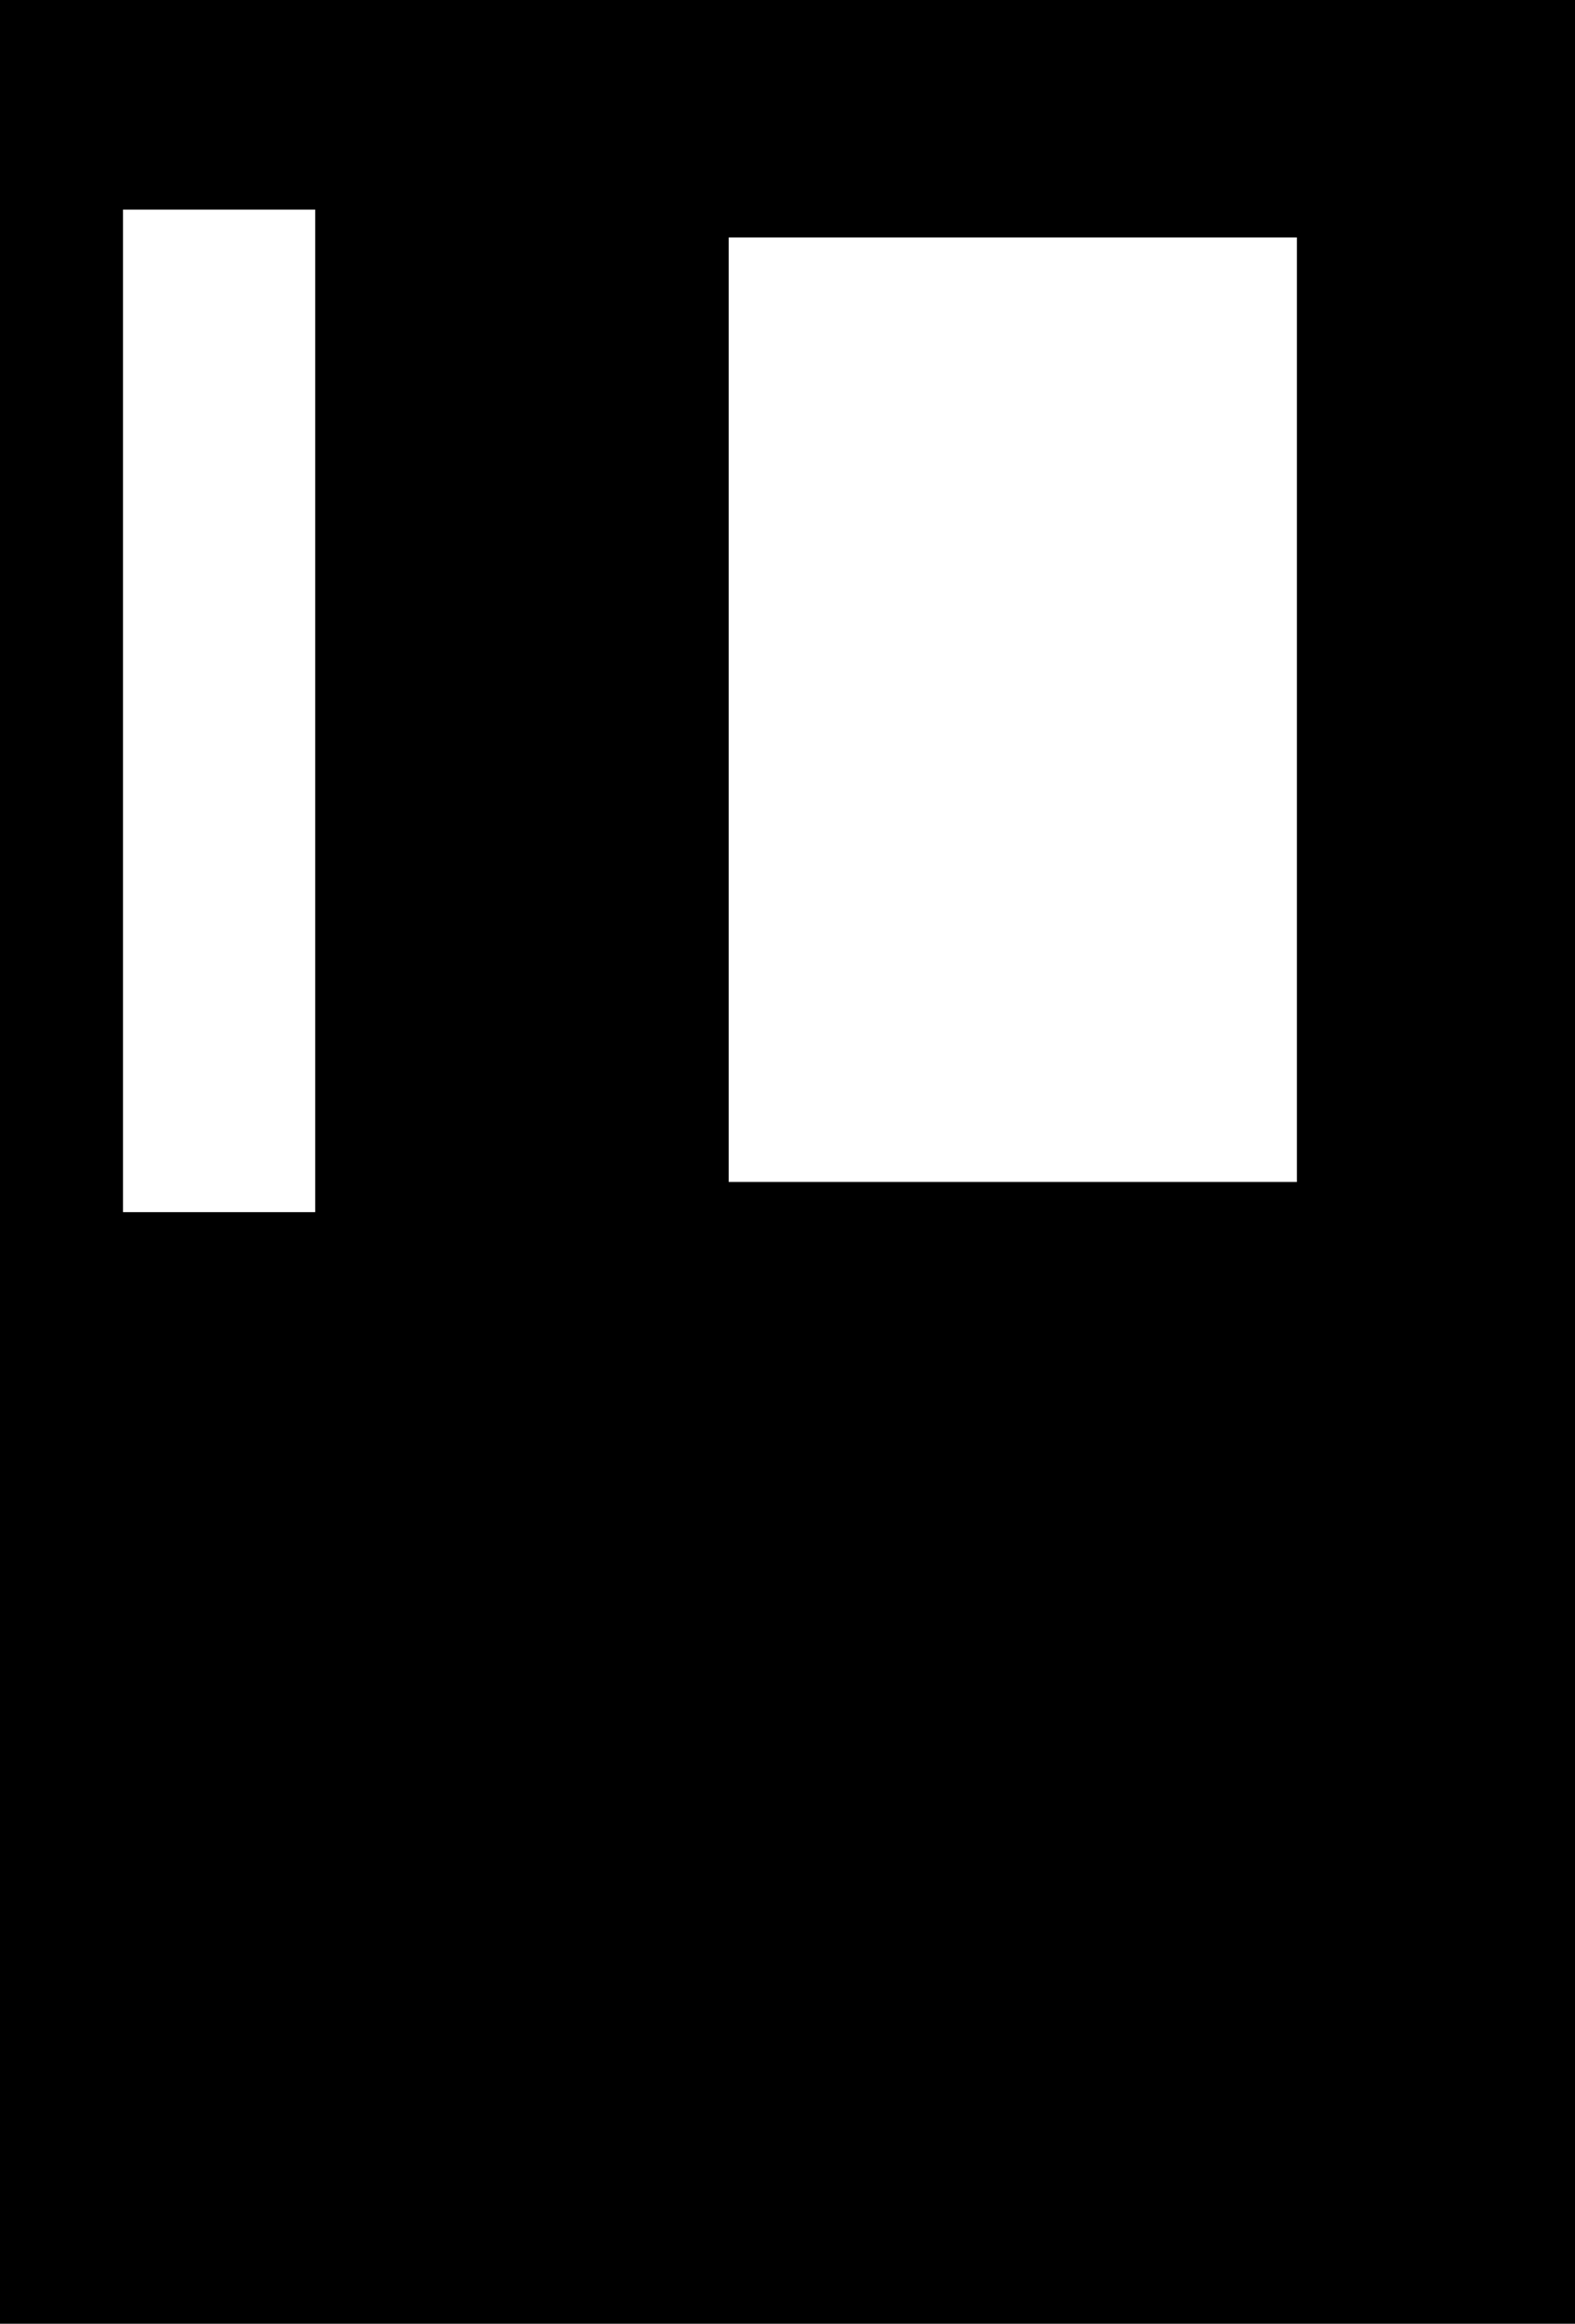 <svg width="509" height="751" viewBox="0 0 509 751" fill="none" xmlns="http://www.w3.org/2000/svg">
<path fill-rule="evenodd" clip-rule="evenodd" d="M509 0H0V751H509V0ZM39.75 67.75H101.875V391.75H39.75V67.75ZM235.5 76.75H419.125V382H235.5V76.75Z" fill="black"/>
</svg>
